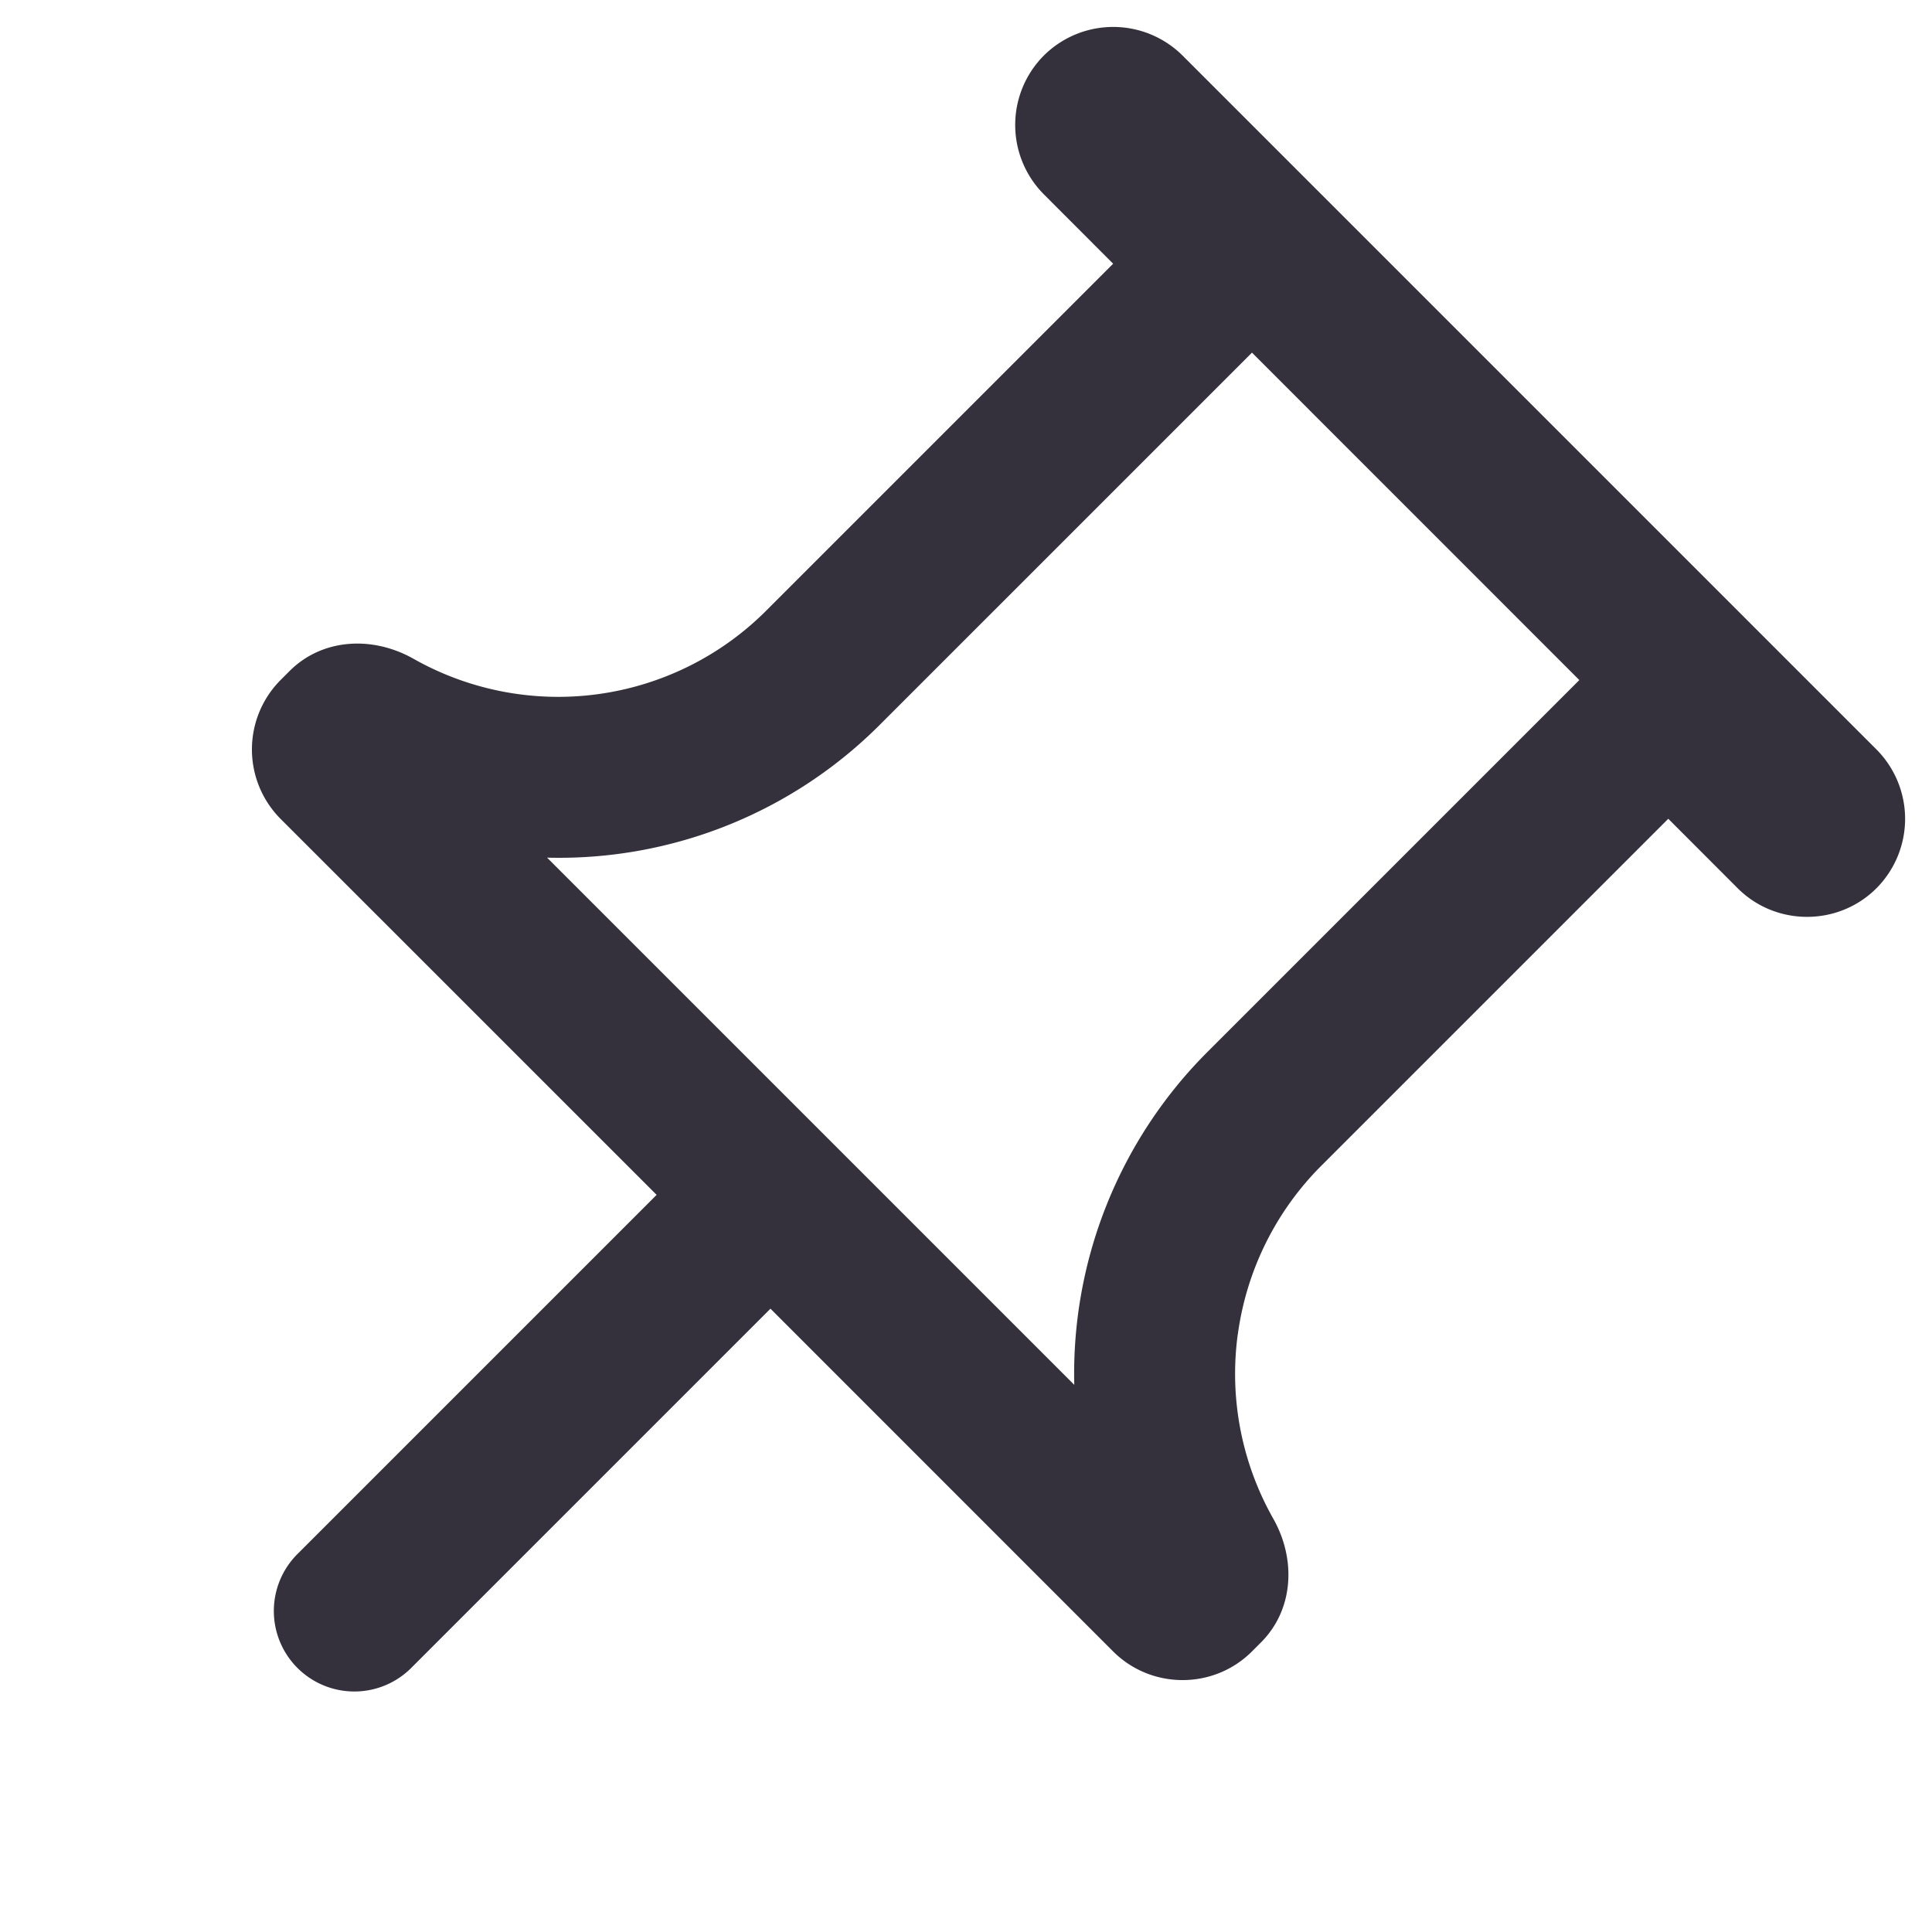 <svg  viewBox="0 0 24 24" width="1em" height="1em" fill="none" xmlns="http://www.w3.org/2000/svg"><path fill-rule="evenodd" clip-rule="evenodd" d="m15.552 4.38 4.067 4.068L15 13.067a5.653 5.653 0 0 0-1.655 4.136l-6.549-6.549A5.632 5.632 0 0 0 10.933 9l4.62-4.62Zm-.175 12.194a3.654 3.654 0 0 1 1.037-2.093l4.31-4.31.862.863c.474.474 1.25.474 1.724 0a1.222 1.222 0 0 0 0-1.724L14.69.69a1.222 1.222 0 0 0-1.723 0 1.222 1.222 0 0 0 0 1.724l.861.862-4.31 4.31a3.653 3.653 0 0 1-4.386.595c-.509-.285-1.13-.25-1.535.155l-.112.112a1.223 1.223 0 0 0 0 1.724l4.672 4.671-4.45 4.45a1 1 0 1 0 1.414 1.414l4.45-4.45 4.257 4.258c.475.474 1.25.474 1.724 0l.112-.112c.405-.405.44-1.026.155-1.534a3.653 3.653 0 0 1-.443-2.294Z" fill="#34313c"/></svg>

